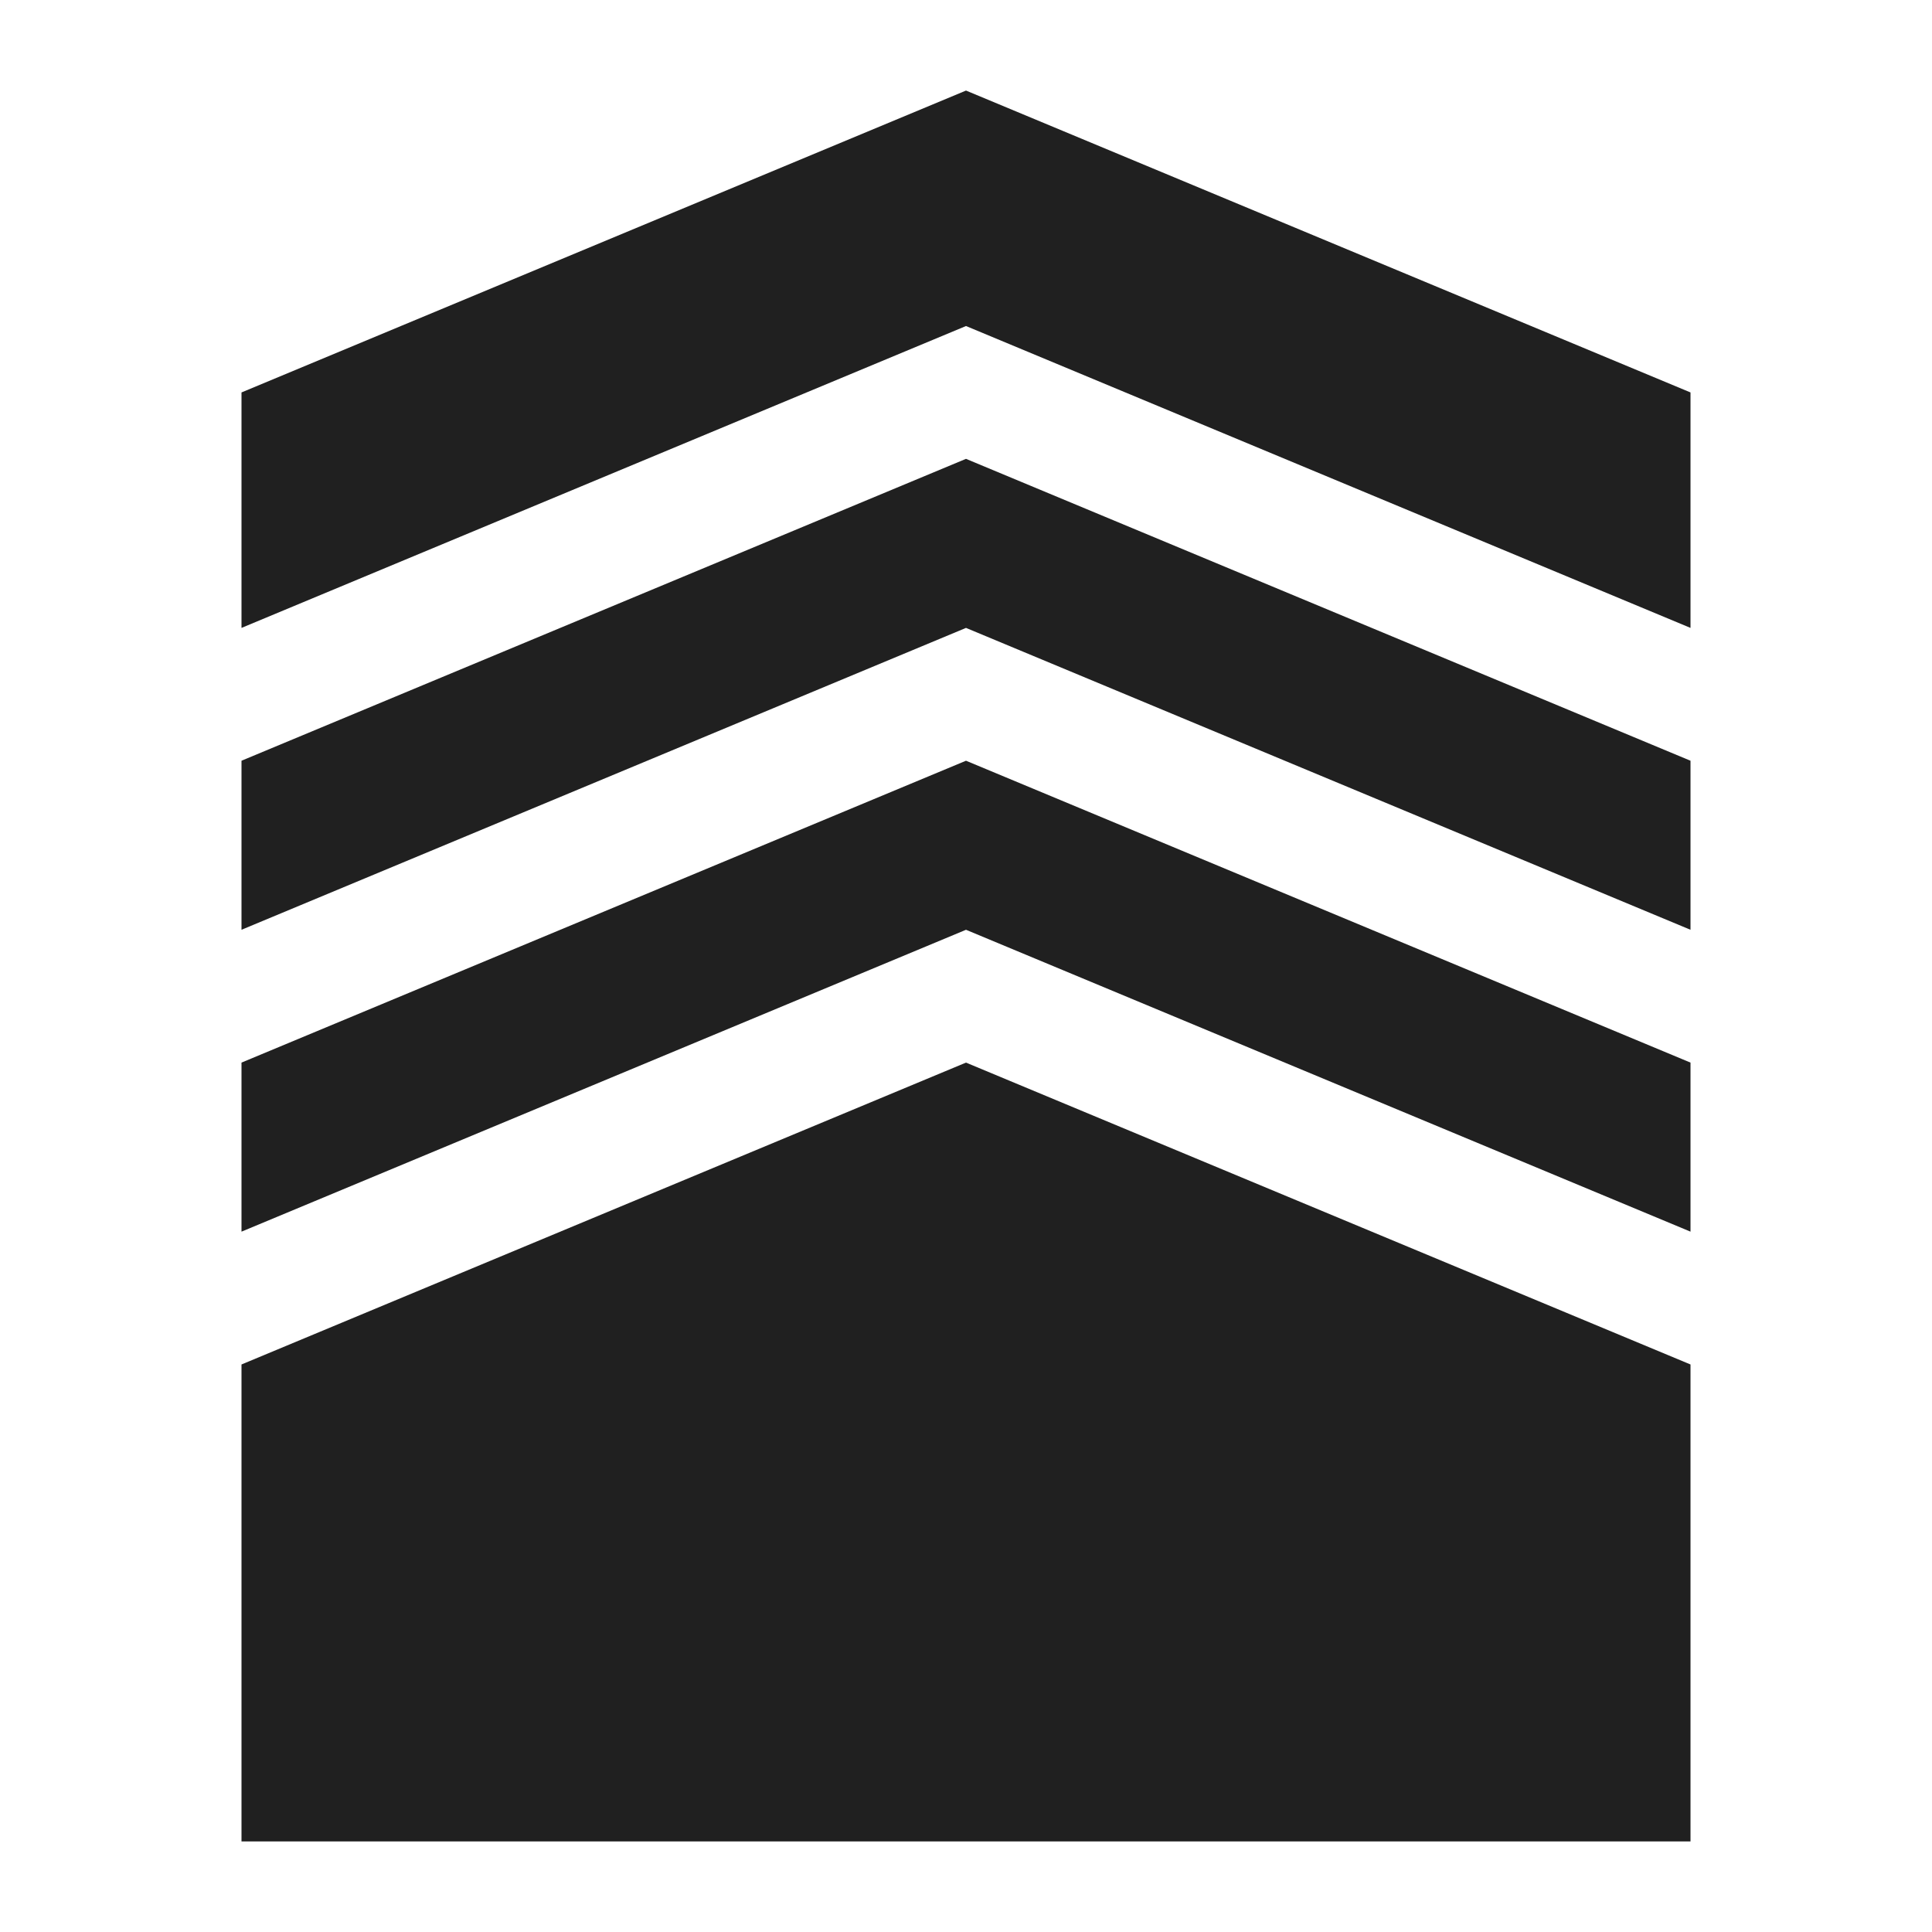 <svg xmlns="http://www.w3.org/2000/svg" viewBox="0 0 64 64" aria-labelledby="title" aria-describedby="desc"><path data-name="layer2" fill="#202020" d="M32 10.8l24 10V13L32 3 8 13v7.8l24-10z"/><path data-name="layer2" fill="#202020" d="M8 25.2v5.6l24-10 24 10v-5.6l-24-10-24 10z"/><path data-name="layer2" fill="#202020" d="M56 40.8v-5.6l-24-10-24 10v5.6l24-10 24 10z"/><path data-name="layer1" fill="#202020" d="M32 35.2l-24 10V61h48V45.2l-24-10z"/></svg>